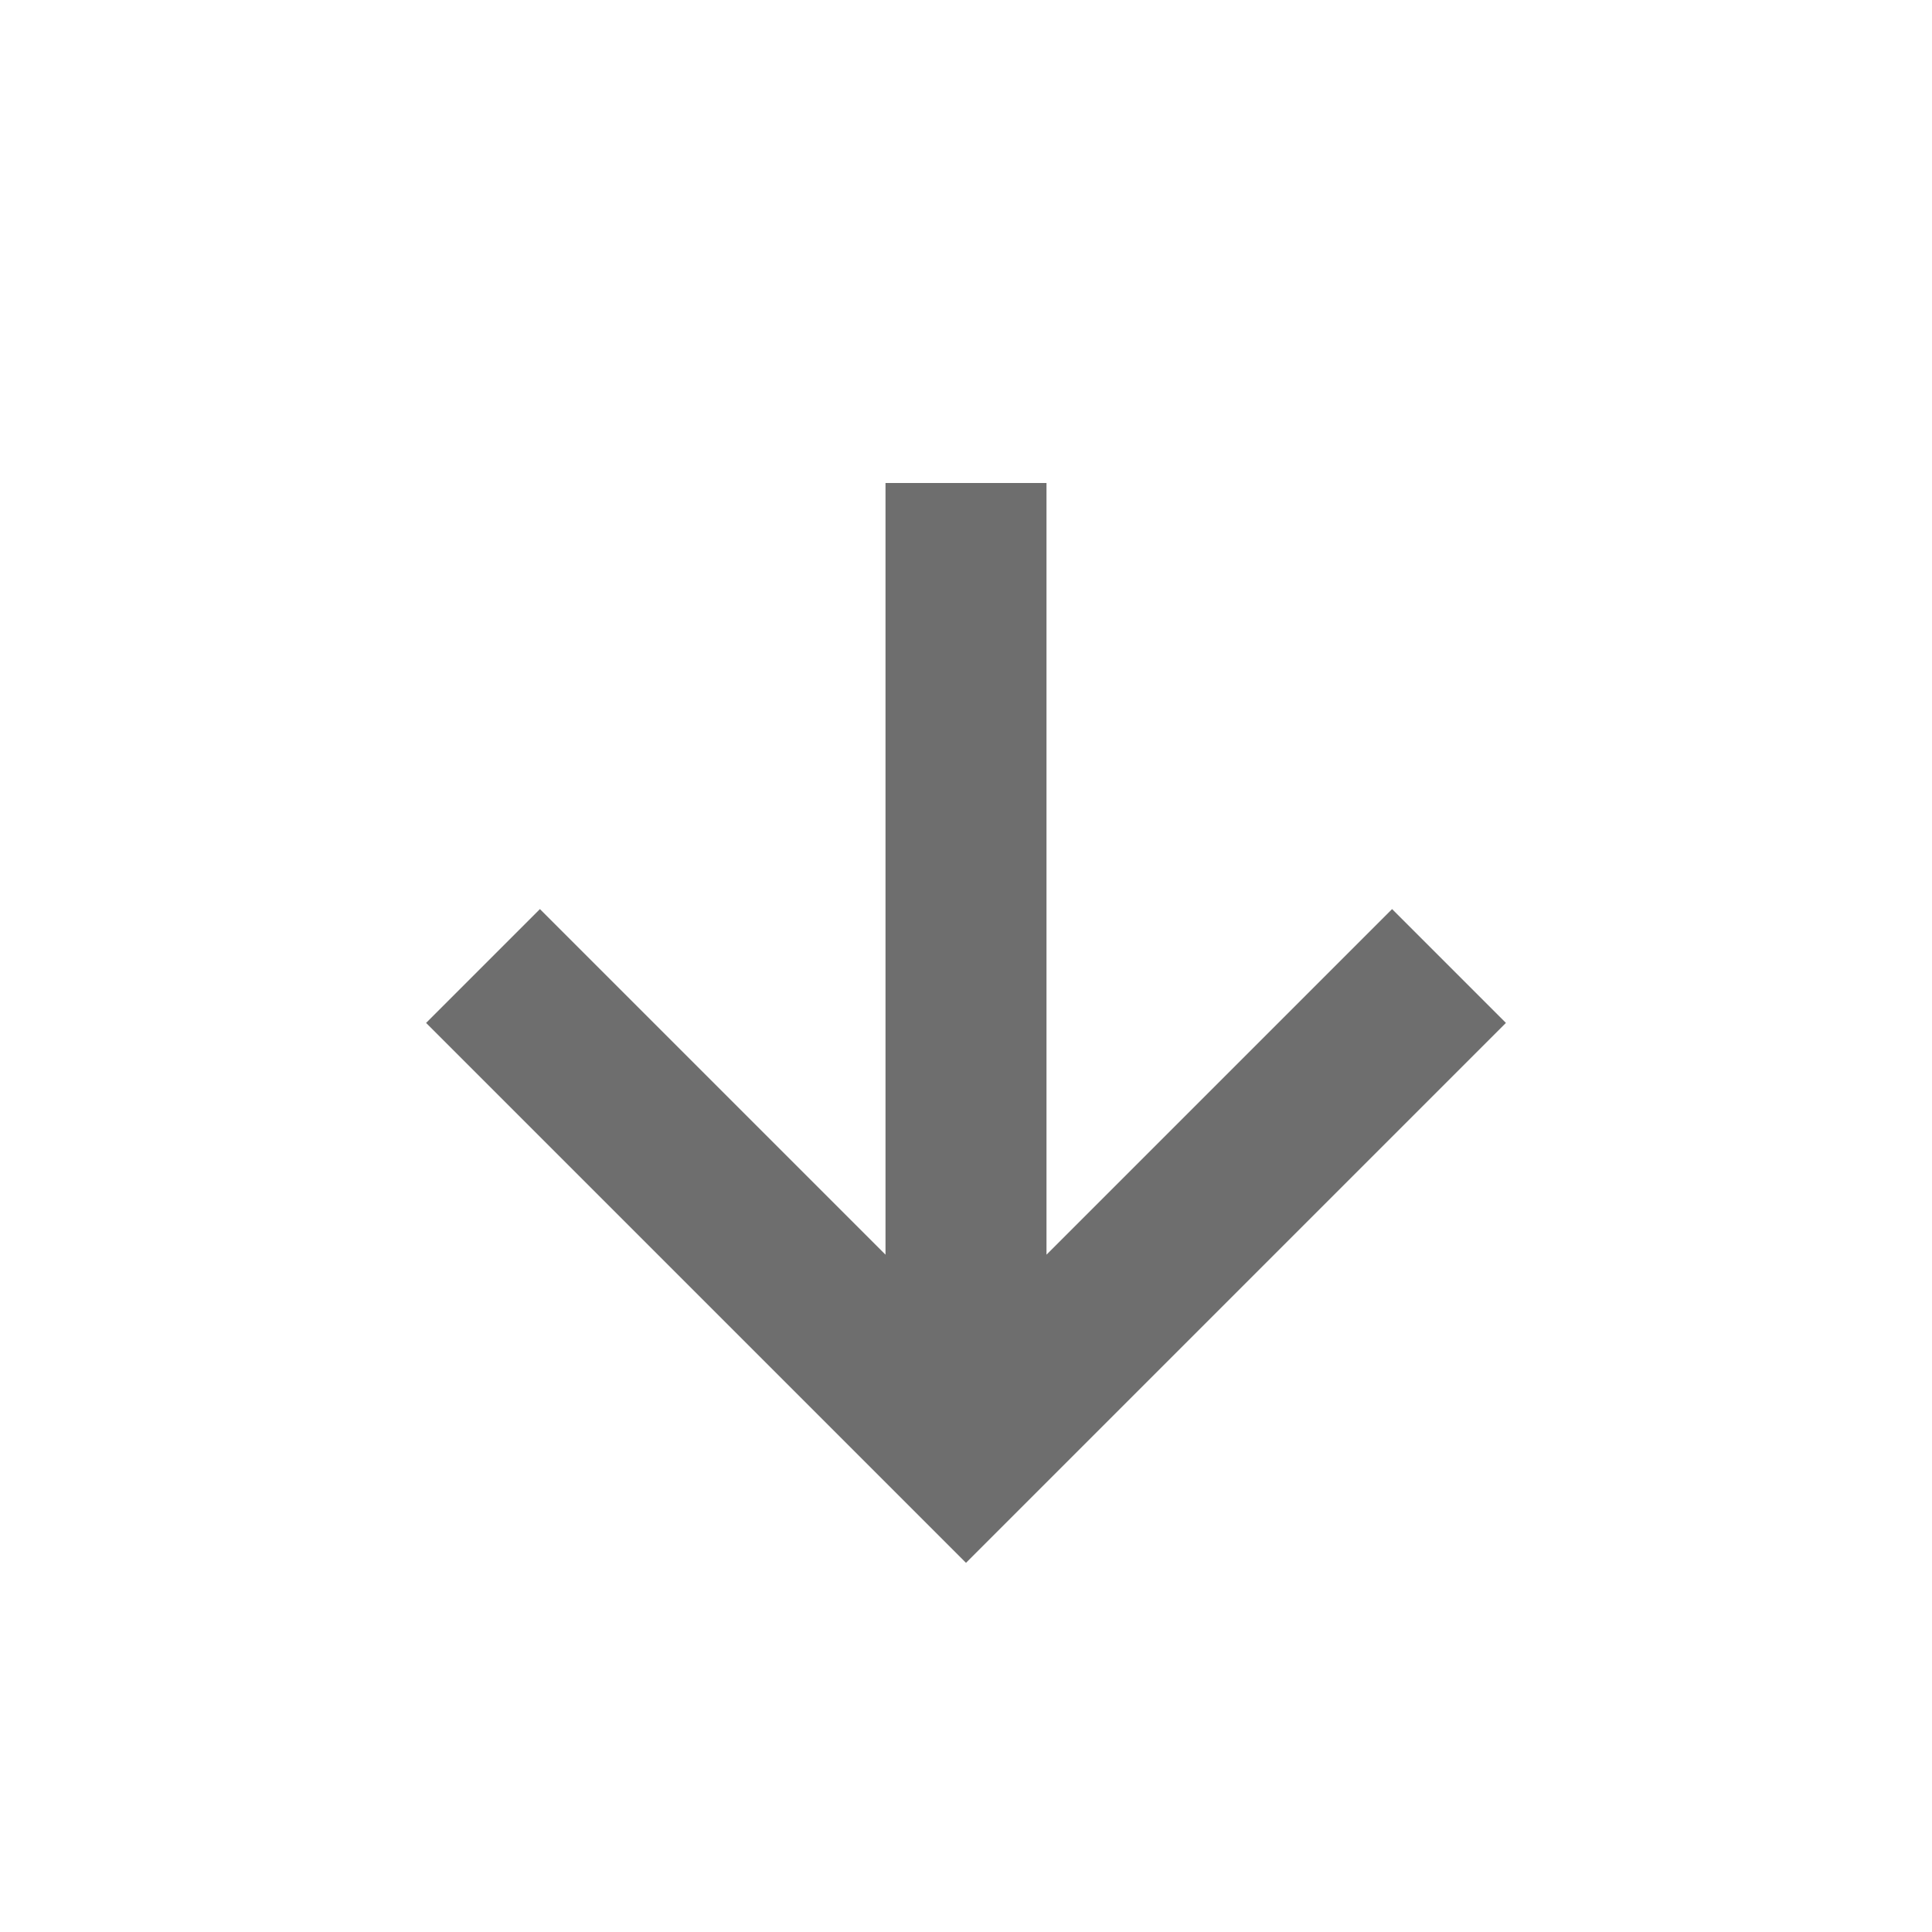 <svg xmlns="http://www.w3.org/2000/svg" width="24" height="24" viewBox="0 0 24 24" fill="#6E6E6E">
    <path fill='#6E6E6E' d="m18.707 12.707l-1.414-1.414L13 15.586V6h-2v9.586l-4.293-4.293l-1.414 1.414L12 19.414z"/>
</svg>

